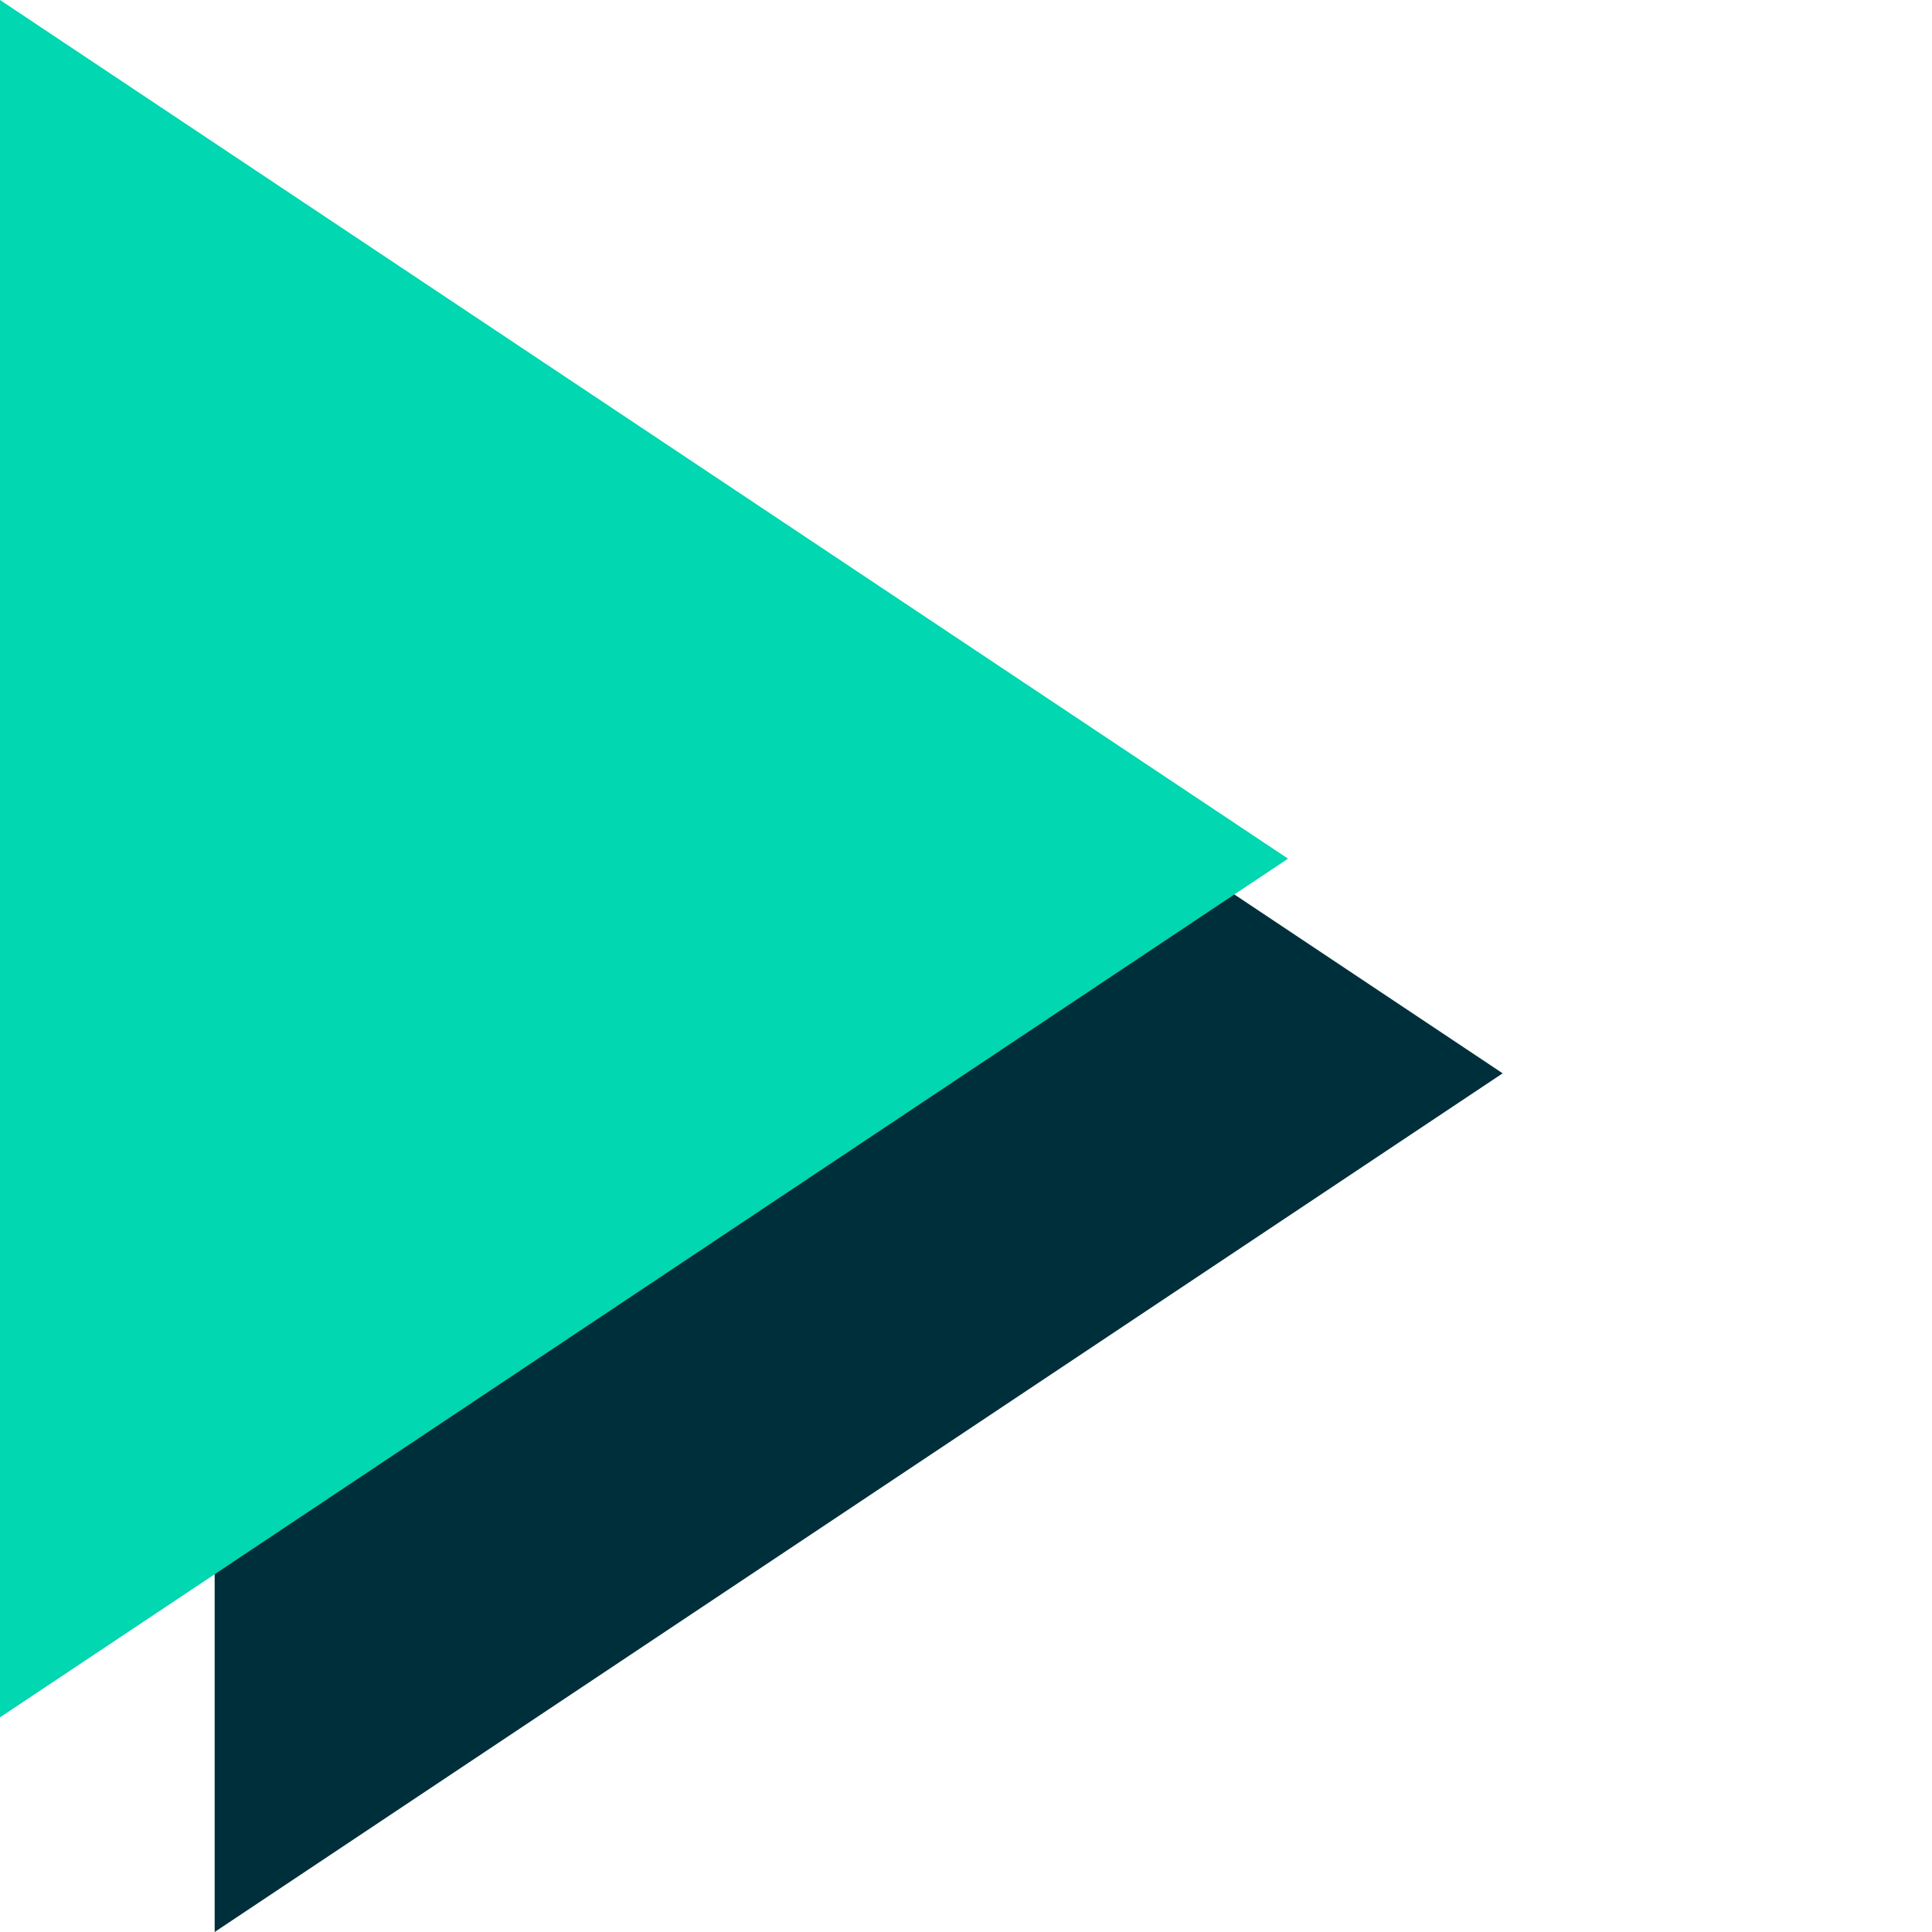 <svg width="9px" height="9px" viewBox="0 0 9 9" version="1.1" xmlns="http://www.w3.org/2000/svg" xmlns:xlink="http://www.w3.org/1999/xlink">
    <polygon points="1,1 1,9 7,5" fill="#002F3C"></polygon>
    <polygon points="0,0 0,8 6,4" fill="#01D7B0"></polygon>
</svg>